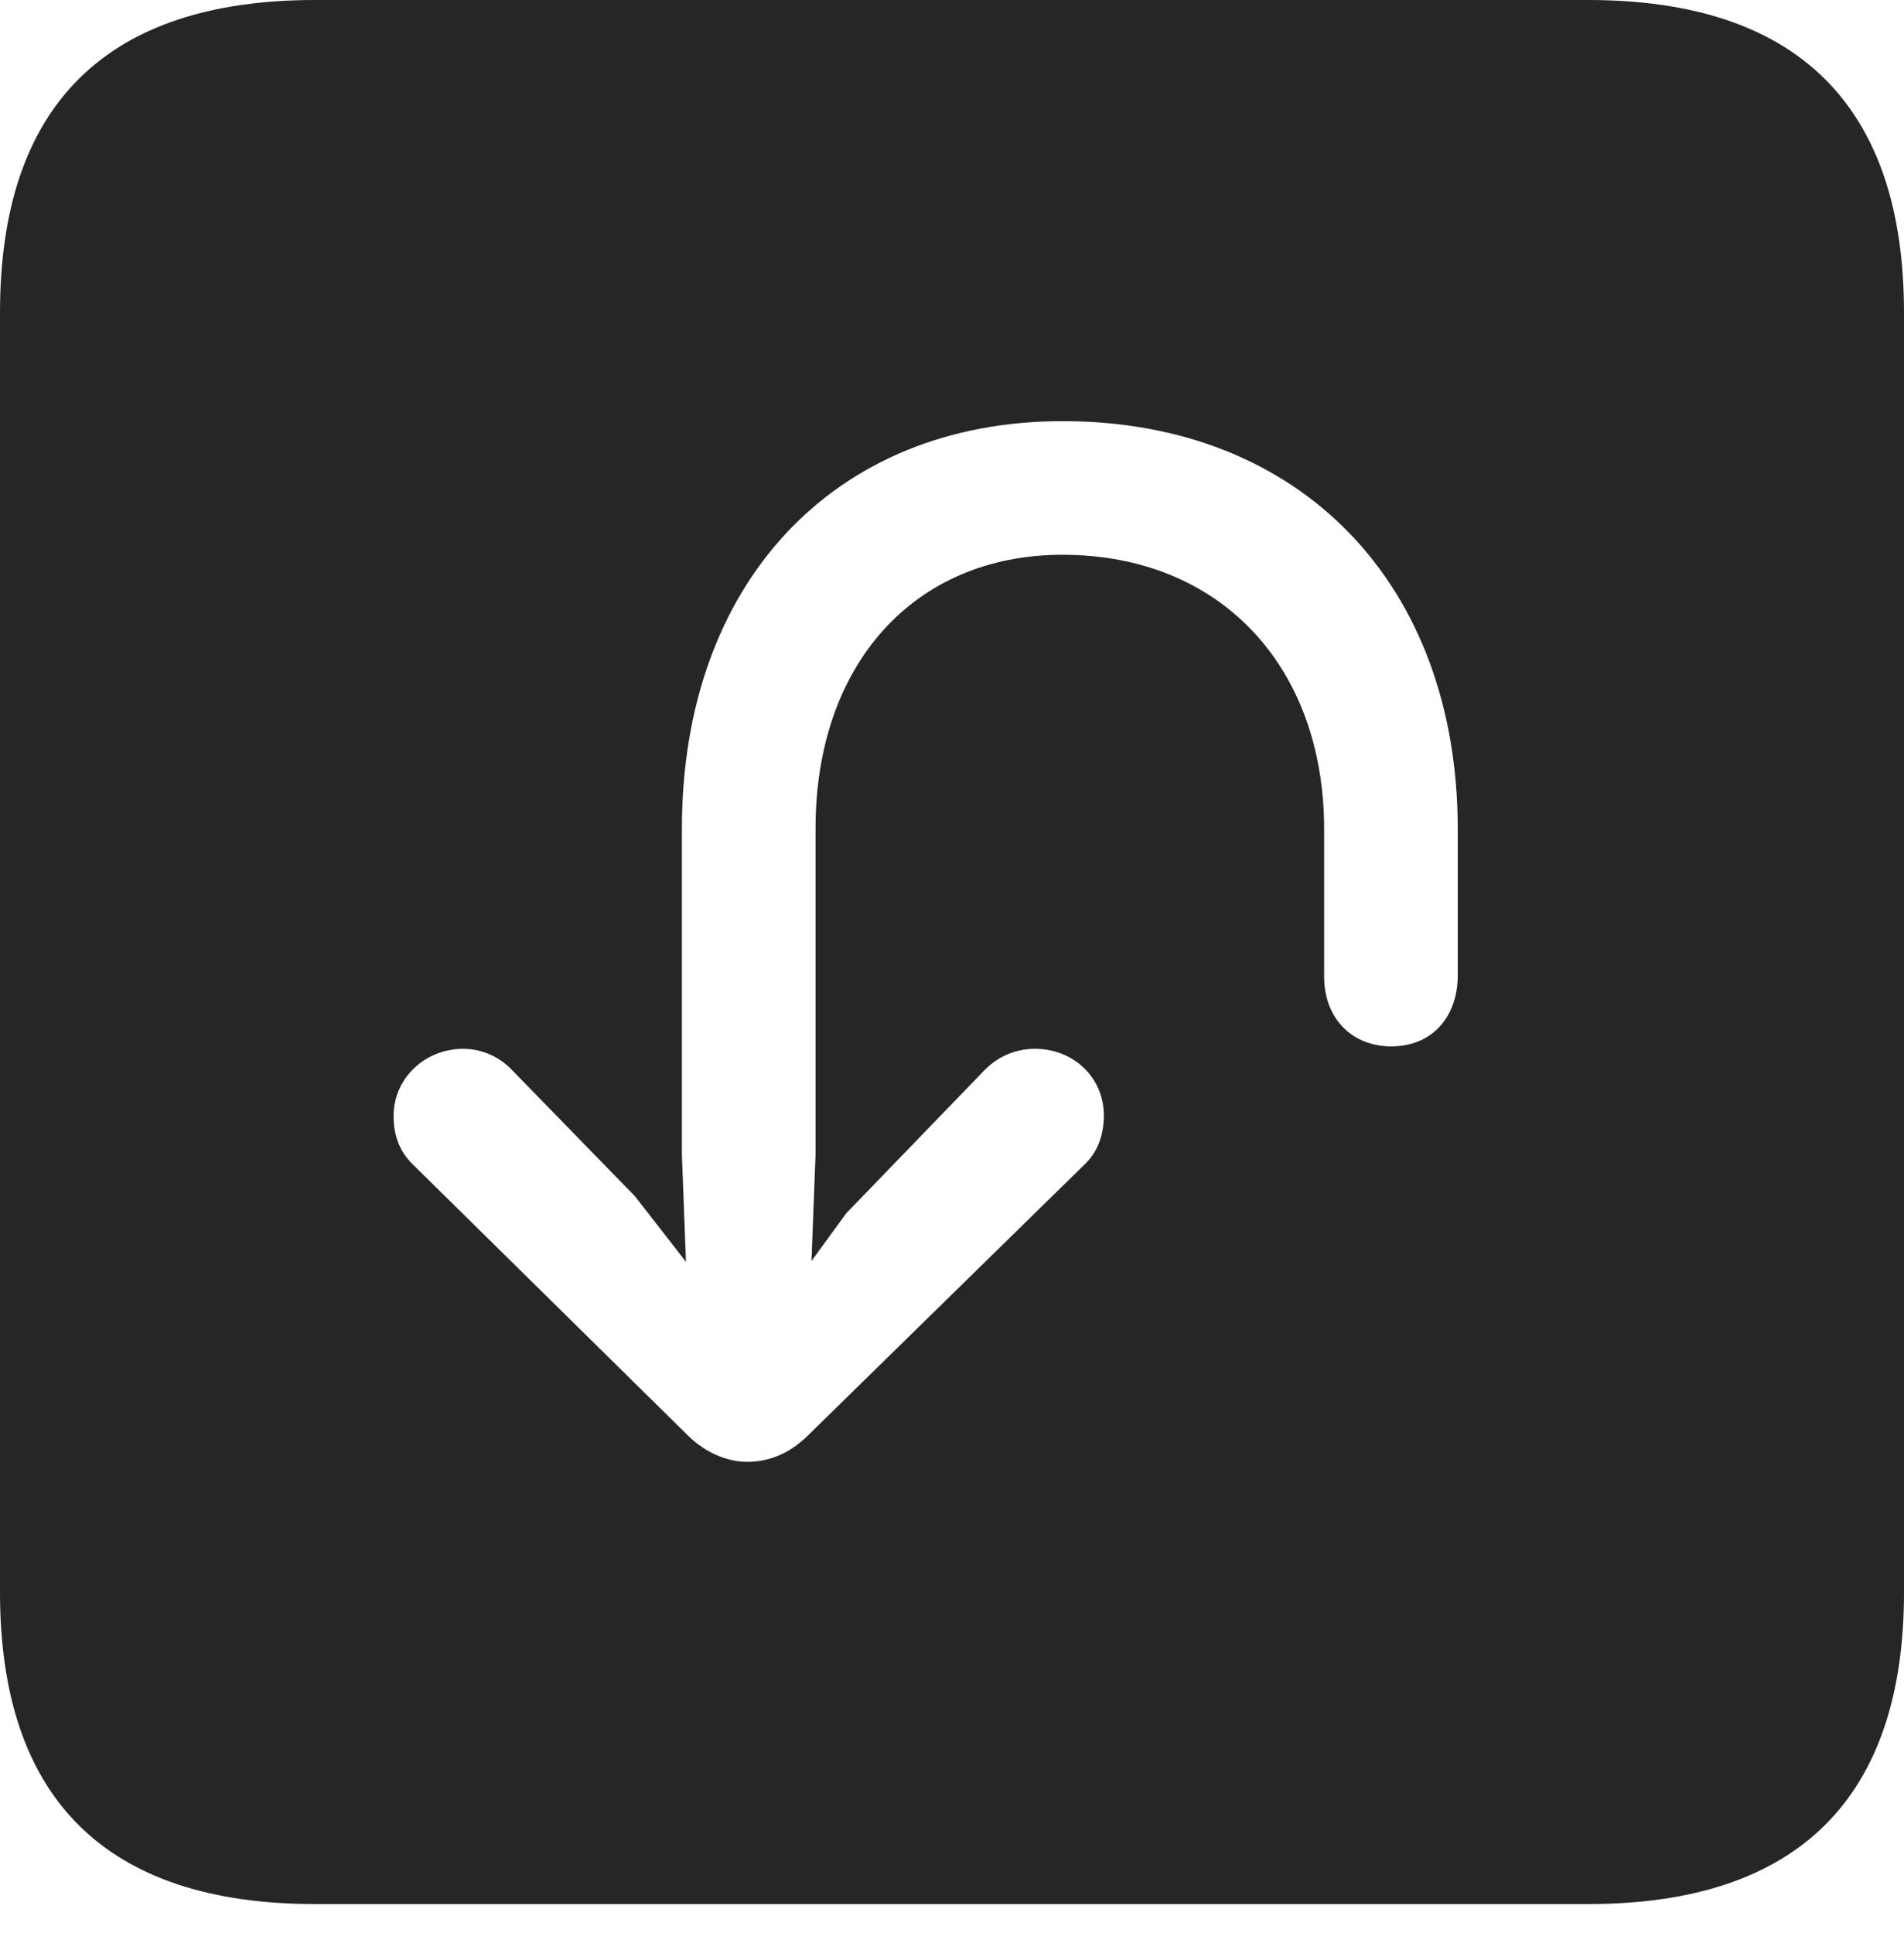 <?xml version="1.0" encoding="UTF-8"?>
<!--Generator: Apple Native CoreSVG 326-->
<!DOCTYPE svg
PUBLIC "-//W3C//DTD SVG 1.1//EN"
       "http://www.w3.org/Graphics/SVG/1.1/DTD/svg11.dtd">
<svg version="1.1" xmlns="http://www.w3.org/2000/svg" xmlns:xlink="http://www.w3.org/1999/xlink" viewBox="0 0 587.75 596.75">
 <g>
  <rect height="596.75" opacity="0" width="587.75" x="0" y="0"/>
  <path d="M587.75 96.5L587.75 491.5C587.75 555 555 587.75 490.25 587.75L97.25 587.75C32.75 587.75 0 555.25 0 491.5L0 96.5C0 32.5 32.75 0 97.25 0L490.25 0C555 0 587.75 32.75 587.75 96.5ZM210.5 255.75L210.5 356.5L211.75 389.5L196 369.25L158 330.25C154.25 326.25 148.75 323.75 143 323.75C131.25 323.75 121.5 332.75 121.5 344.5C121.5 350.75 123.5 355.75 127.75 359.75L212.75 443.5C218 448.5 224.5 451.25 230.75 451.25C237.25 451.25 243.5 448.75 249 443.5L334.75 359.5C338.75 355.75 340.75 350.5 340.75 344.25C340.75 332.75 331.5 323.75 319.5 323.75C313.25 323.75 308 326.25 304 330.25L261.25 374.5L250.5 389.25L251.75 356.5L251.75 255.75C251.75 205 282.25 171.25 328 171.25C376.5 171.25 408.75 205.5 408.75 256L408.75 301.5C408.75 314.25 417.25 323 429.5 323C442 323 450 314 450 301L450 256C450 180.5 401.75 130 328 130C257.25 130 210.5 180.25 210.5 255.75Z" fill="black" fill-opacity="0.85"/>
 </g>
</svg>
